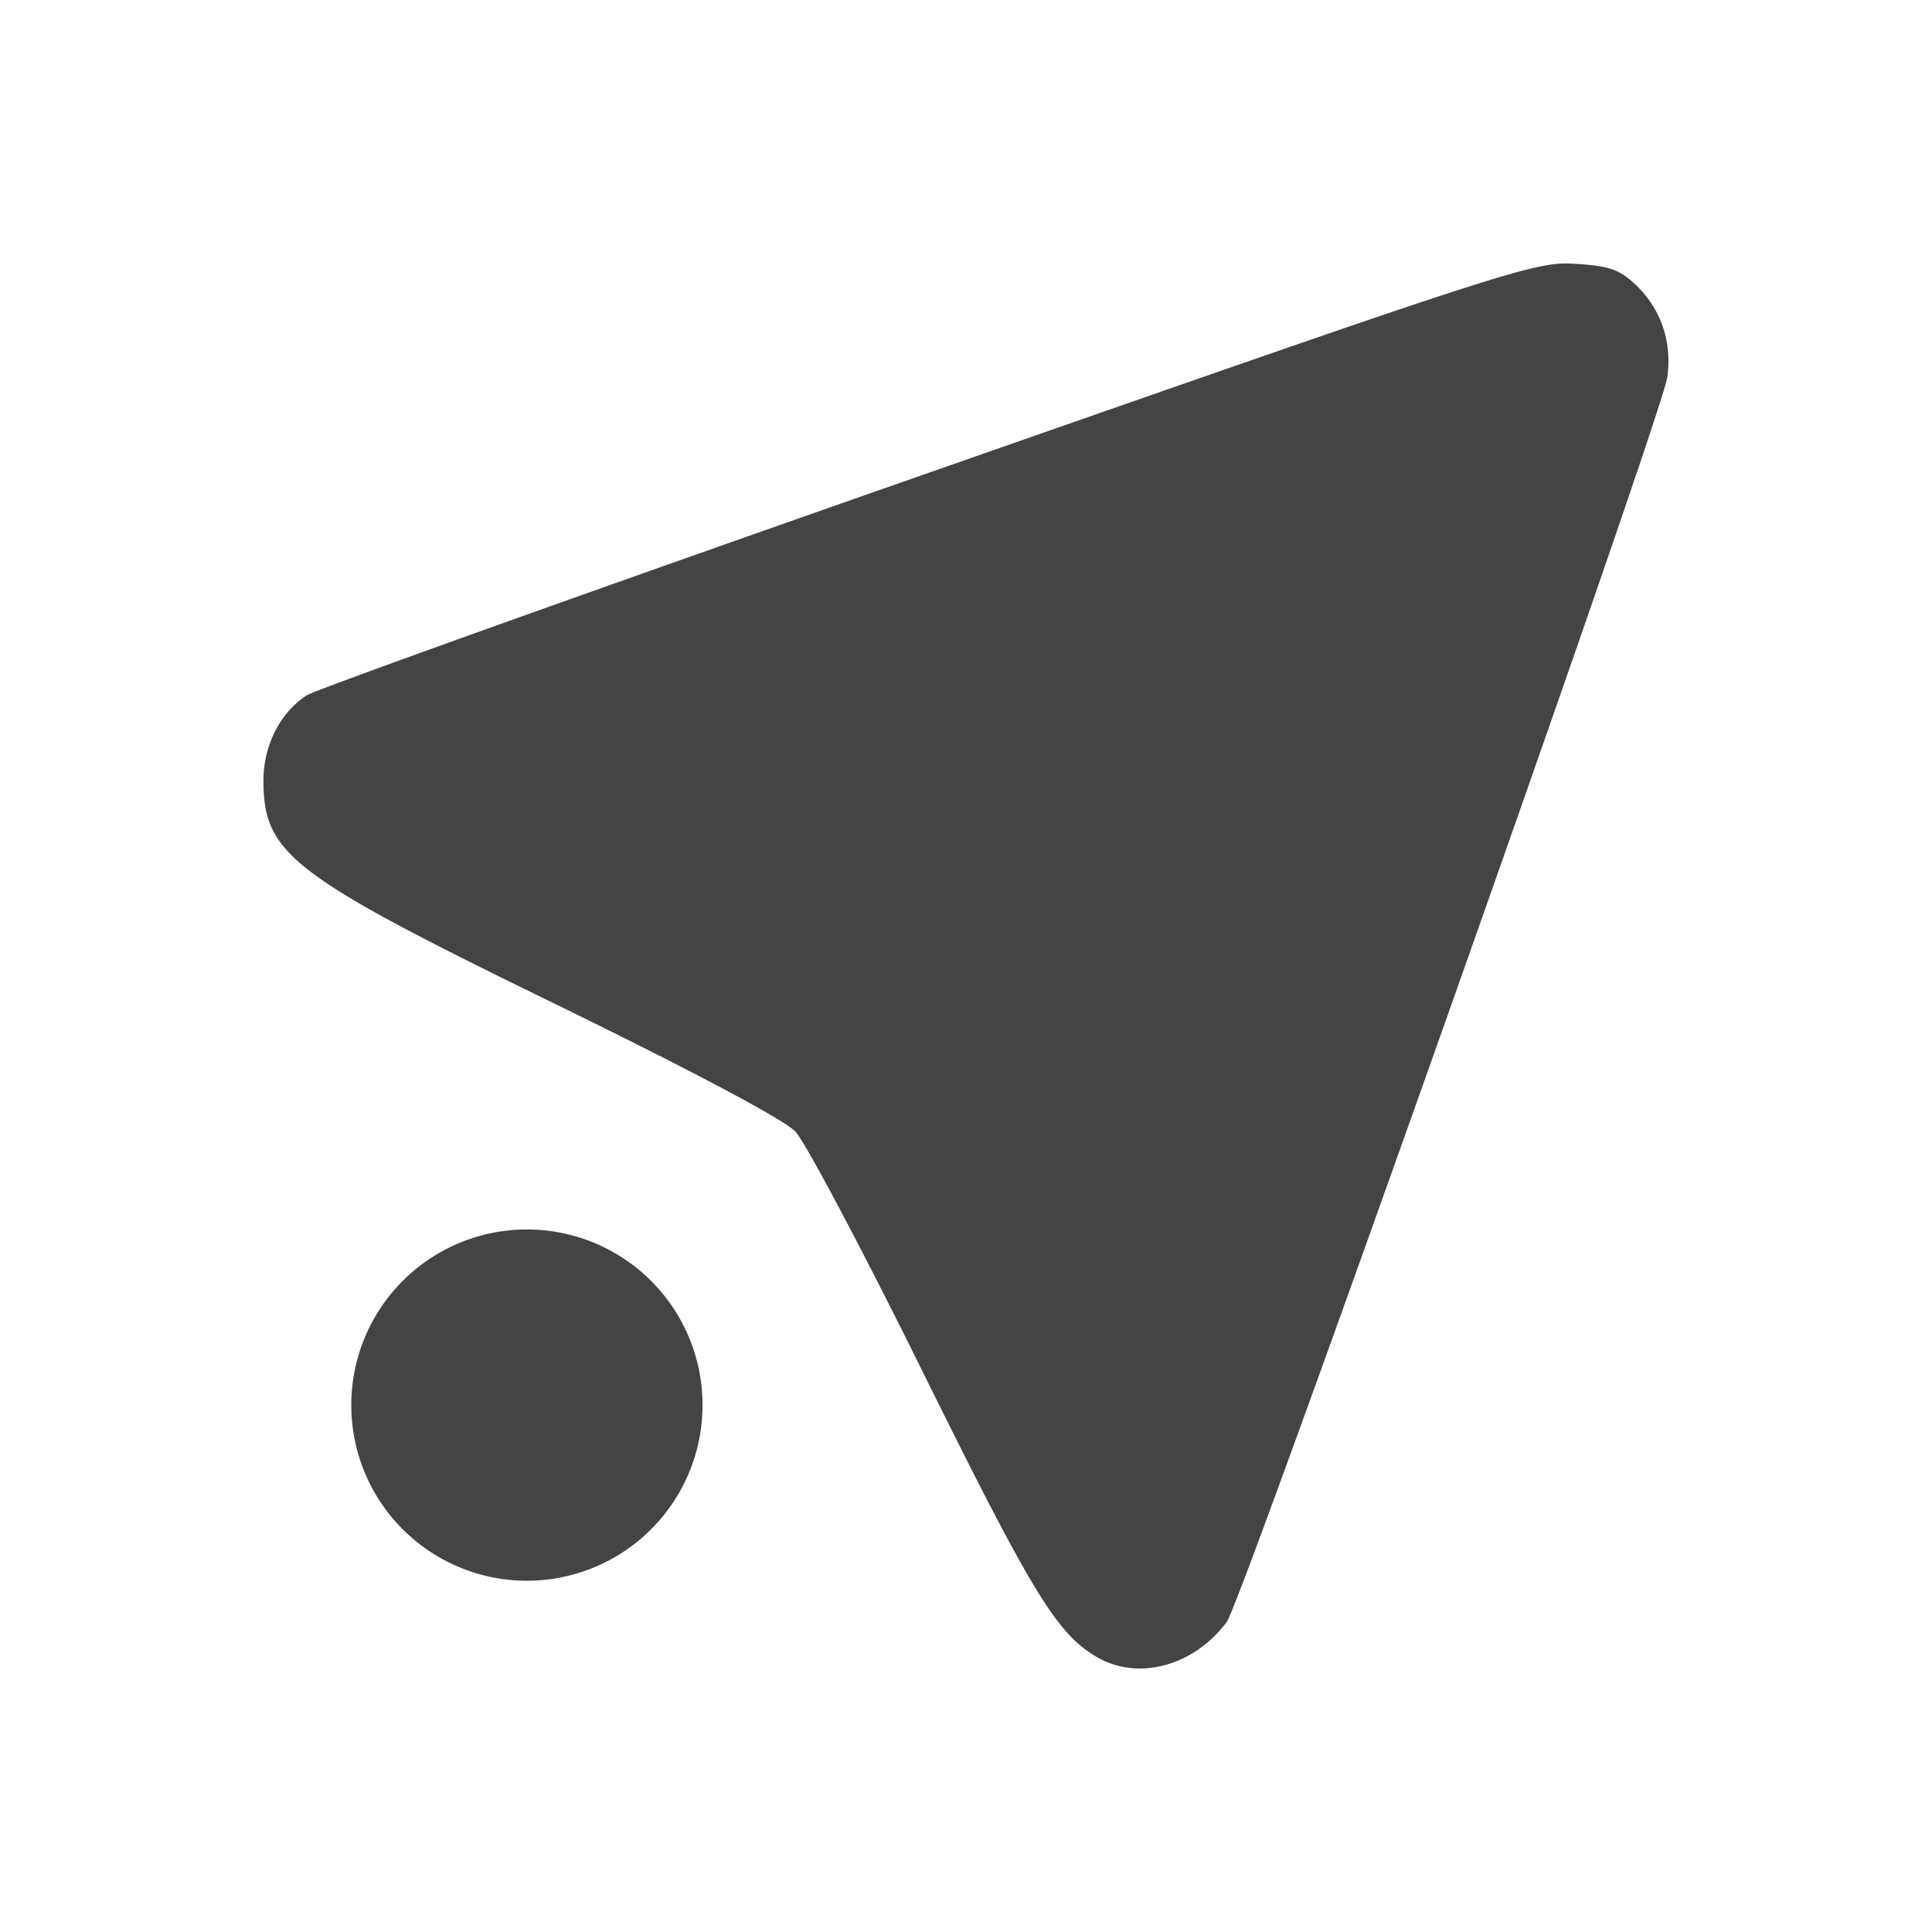 <svg height="22" width="22" xmlns="http://www.w3.org/2000/svg">
  <path d="m17.934 3.004c-.455-.028-.702.052-7.362 2.381-3.79 1.326-6.976 2.466-7.08 2.533-.301.196-.492.572-.492.965 0 .843.308 1.08 3.356 2.566 1.542.753 2.576 1.303 2.701 1.436.112.118.765 1.348 1.449 2.734 1.238 2.502 1.521 2.971 1.967 3.24.473.288 1.117.12 1.496-.39.178-.239 4.958-13.743 5.017-14.174.056-.401-.072-.776-.355-1.047-.189-.18-.304-.22-.697-.244zm-11.934 10.996a2 2 0 0 0 -2 2 2 2 0 0 0 2 2 2 2 0 0 0 2-2 2 2 0 0 0 -2-2z" fill="#444"/>
</svg>
